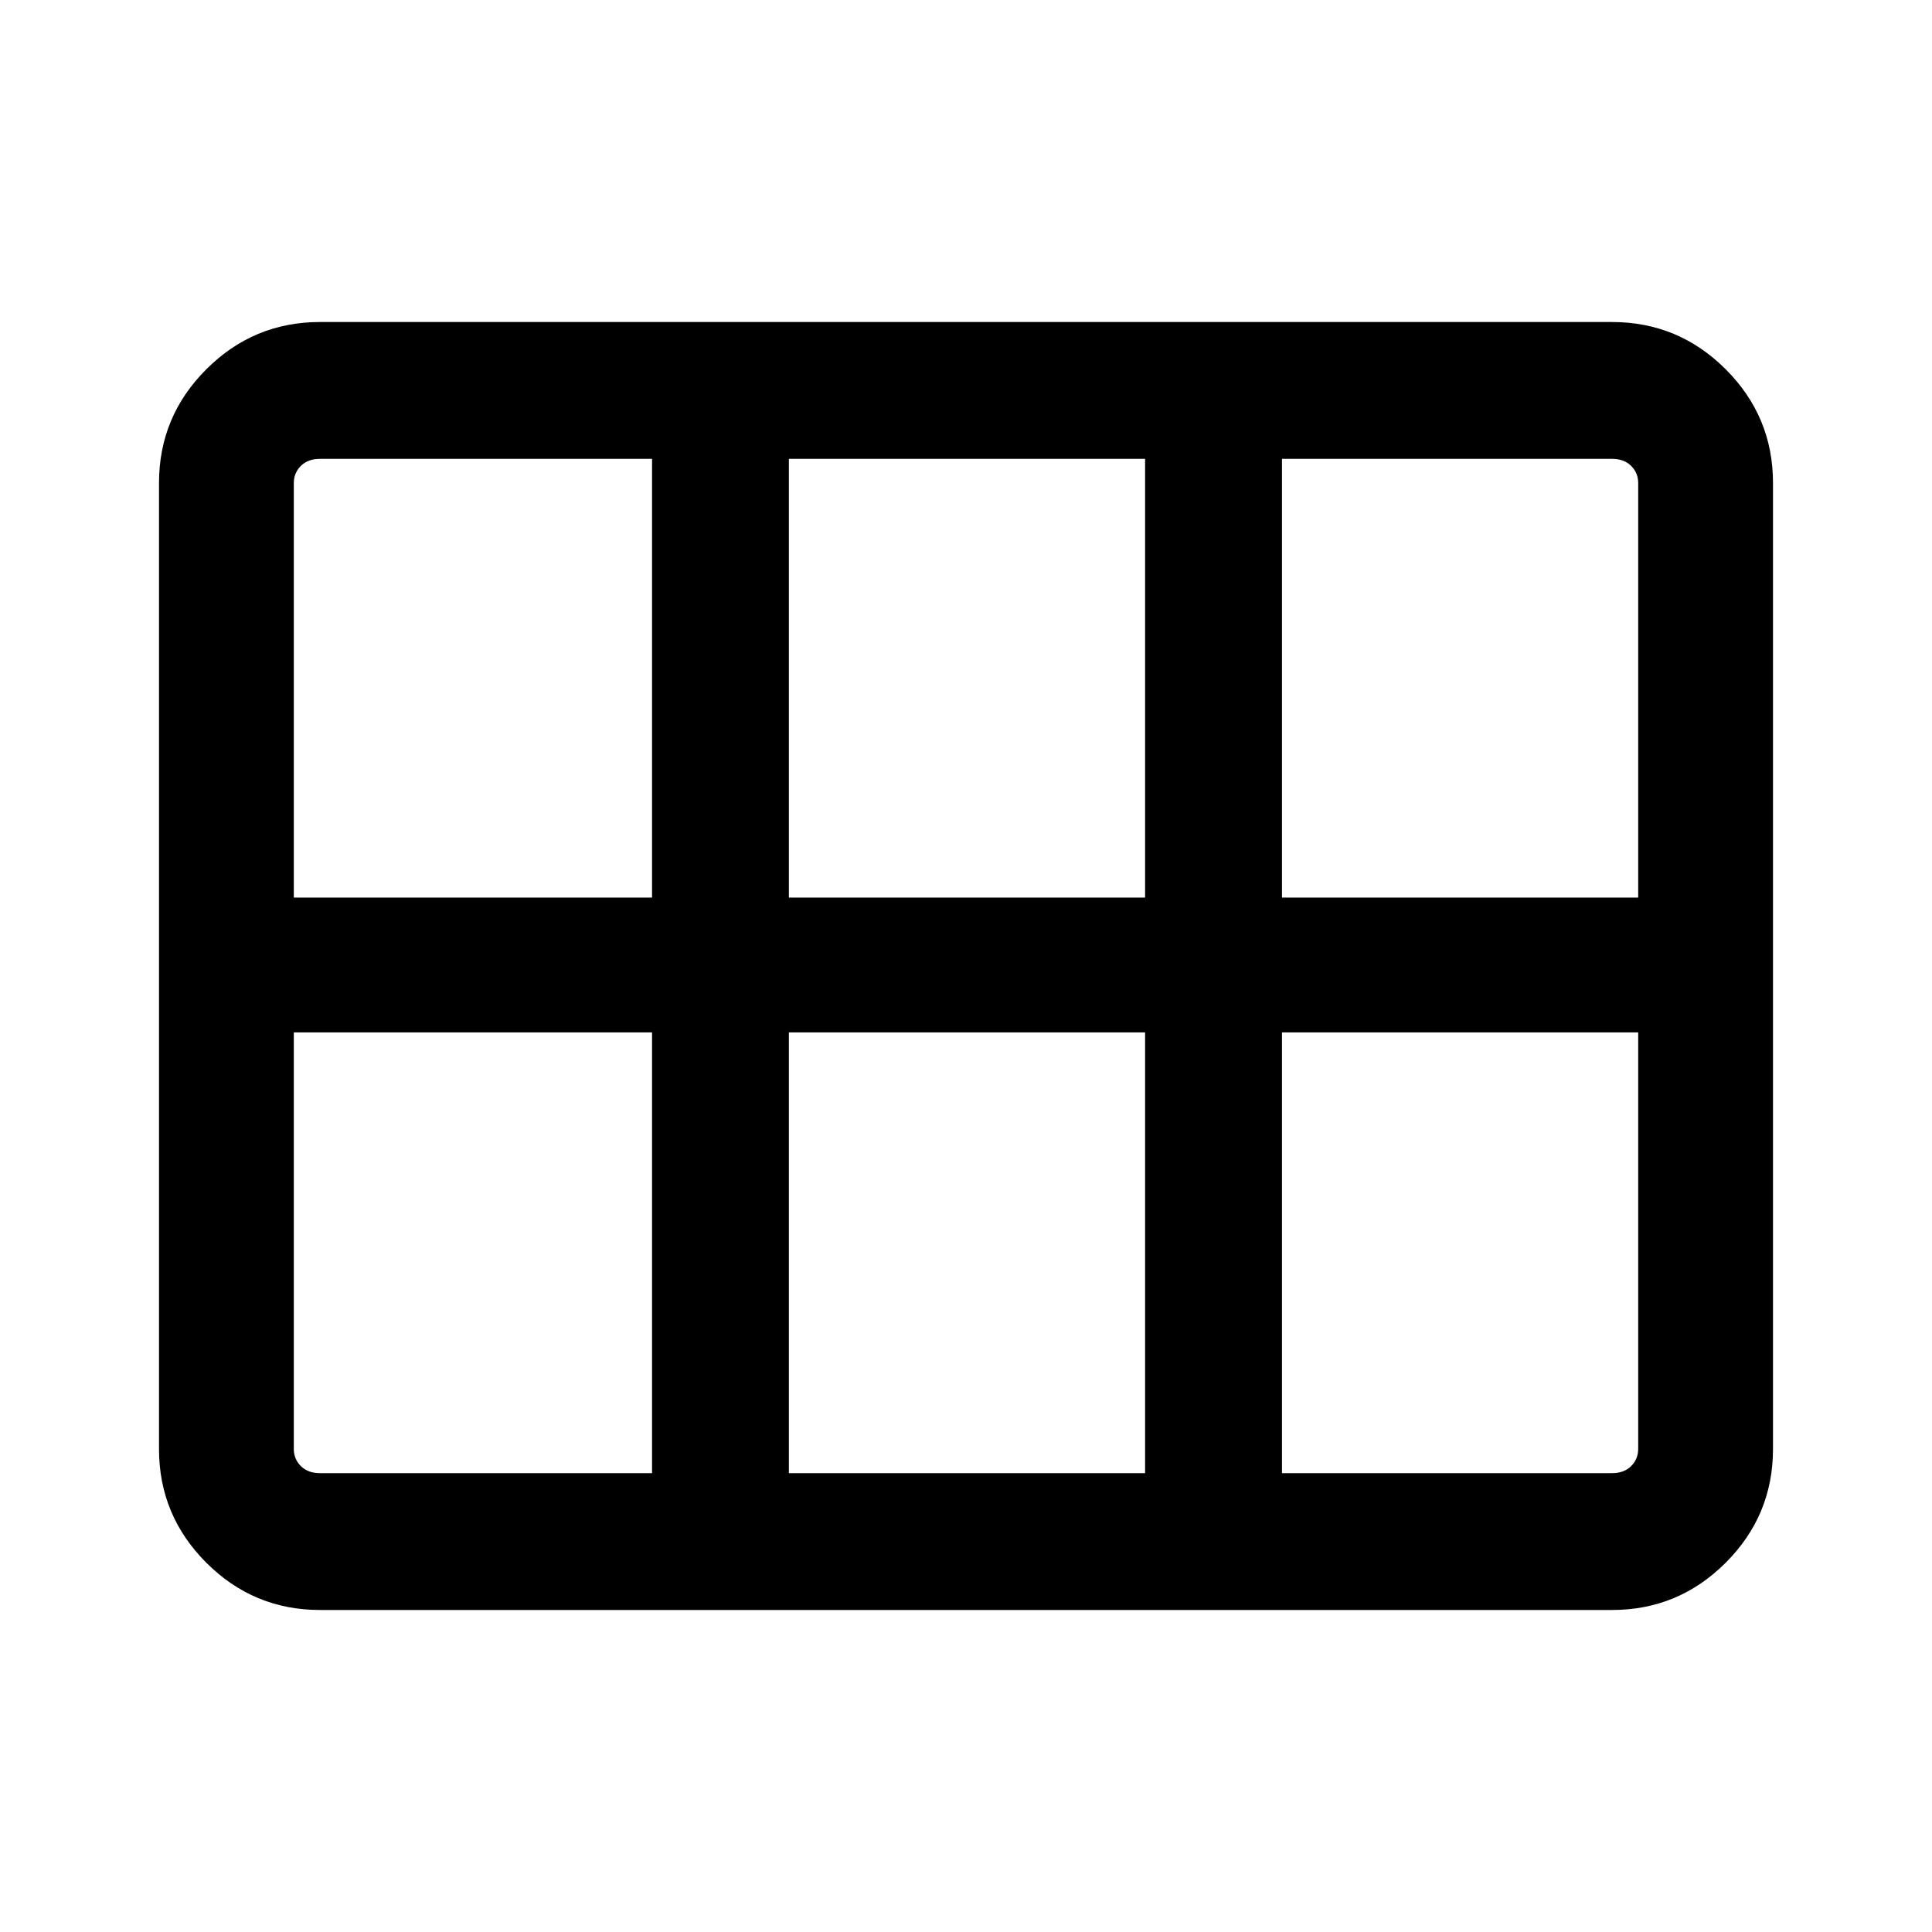 <svg xmlns="http://www.w3.org/2000/svg" height="40" width="40"><path d="M6.625 33.333Q5.25 33.333 4.271 32.354Q3.292 31.375 3.292 30V10Q3.292 8.625 4.271 7.646Q5.25 6.667 6.625 6.667H33.375Q34.75 6.667 35.729 7.646Q36.708 8.625 36.708 10V30Q36.708 31.375 35.729 32.354Q34.75 33.333 33.375 33.333ZM6.083 18.583Q6.083 18.583 6.083 18.583Q6.083 18.583 6.083 18.583H13.5Q13.5 18.583 13.5 18.583Q13.5 18.583 13.5 18.583V9.5Q13.5 9.5 13.5 9.5Q13.5 9.5 13.5 9.5H6.625Q6.375 9.5 6.229 9.646Q6.083 9.792 6.083 10ZM16.333 18.583H23.708Q23.708 18.583 23.708 18.583Q23.708 18.583 23.708 18.583V9.5Q23.708 9.5 23.708 9.5Q23.708 9.5 23.708 9.5H16.333Q16.333 9.5 16.333 9.5Q16.333 9.5 16.333 9.5V18.583Q16.333 18.583 16.333 18.583Q16.333 18.583 16.333 18.583ZM26.542 18.583H33.917Q33.917 18.583 33.917 18.583Q33.917 18.583 33.917 18.583V10Q33.917 9.792 33.771 9.646Q33.625 9.5 33.375 9.5H26.542Q26.542 9.5 26.542 9.5Q26.542 9.5 26.542 9.5V18.583Q26.542 18.583 26.542 18.583Q26.542 18.583 26.542 18.583ZM13.5 30.5Q13.5 30.5 13.5 30.5Q13.5 30.5 13.5 30.5V21.375Q13.5 21.375 13.5 21.375Q13.5 21.375 13.5 21.375H6.083Q6.083 21.375 6.083 21.375Q6.083 21.375 6.083 21.375V30Q6.083 30.208 6.229 30.354Q6.375 30.5 6.625 30.5ZM16.333 30.5H23.708Q23.708 30.5 23.708 30.5Q23.708 30.5 23.708 30.5V21.375Q23.708 21.375 23.708 21.375Q23.708 21.375 23.708 21.375H16.333Q16.333 21.375 16.333 21.375Q16.333 21.375 16.333 21.375V30.5Q16.333 30.5 16.333 30.5Q16.333 30.5 16.333 30.5ZM26.542 30.5H33.375Q33.625 30.5 33.771 30.354Q33.917 30.208 33.917 30V21.375Q33.917 21.375 33.917 21.375Q33.917 21.375 33.917 21.375H26.542Q26.542 21.375 26.542 21.375Q26.542 21.375 26.542 21.375V30.5Q26.542 30.5 26.542 30.5Q26.542 30.5 26.542 30.5Z"/></svg>